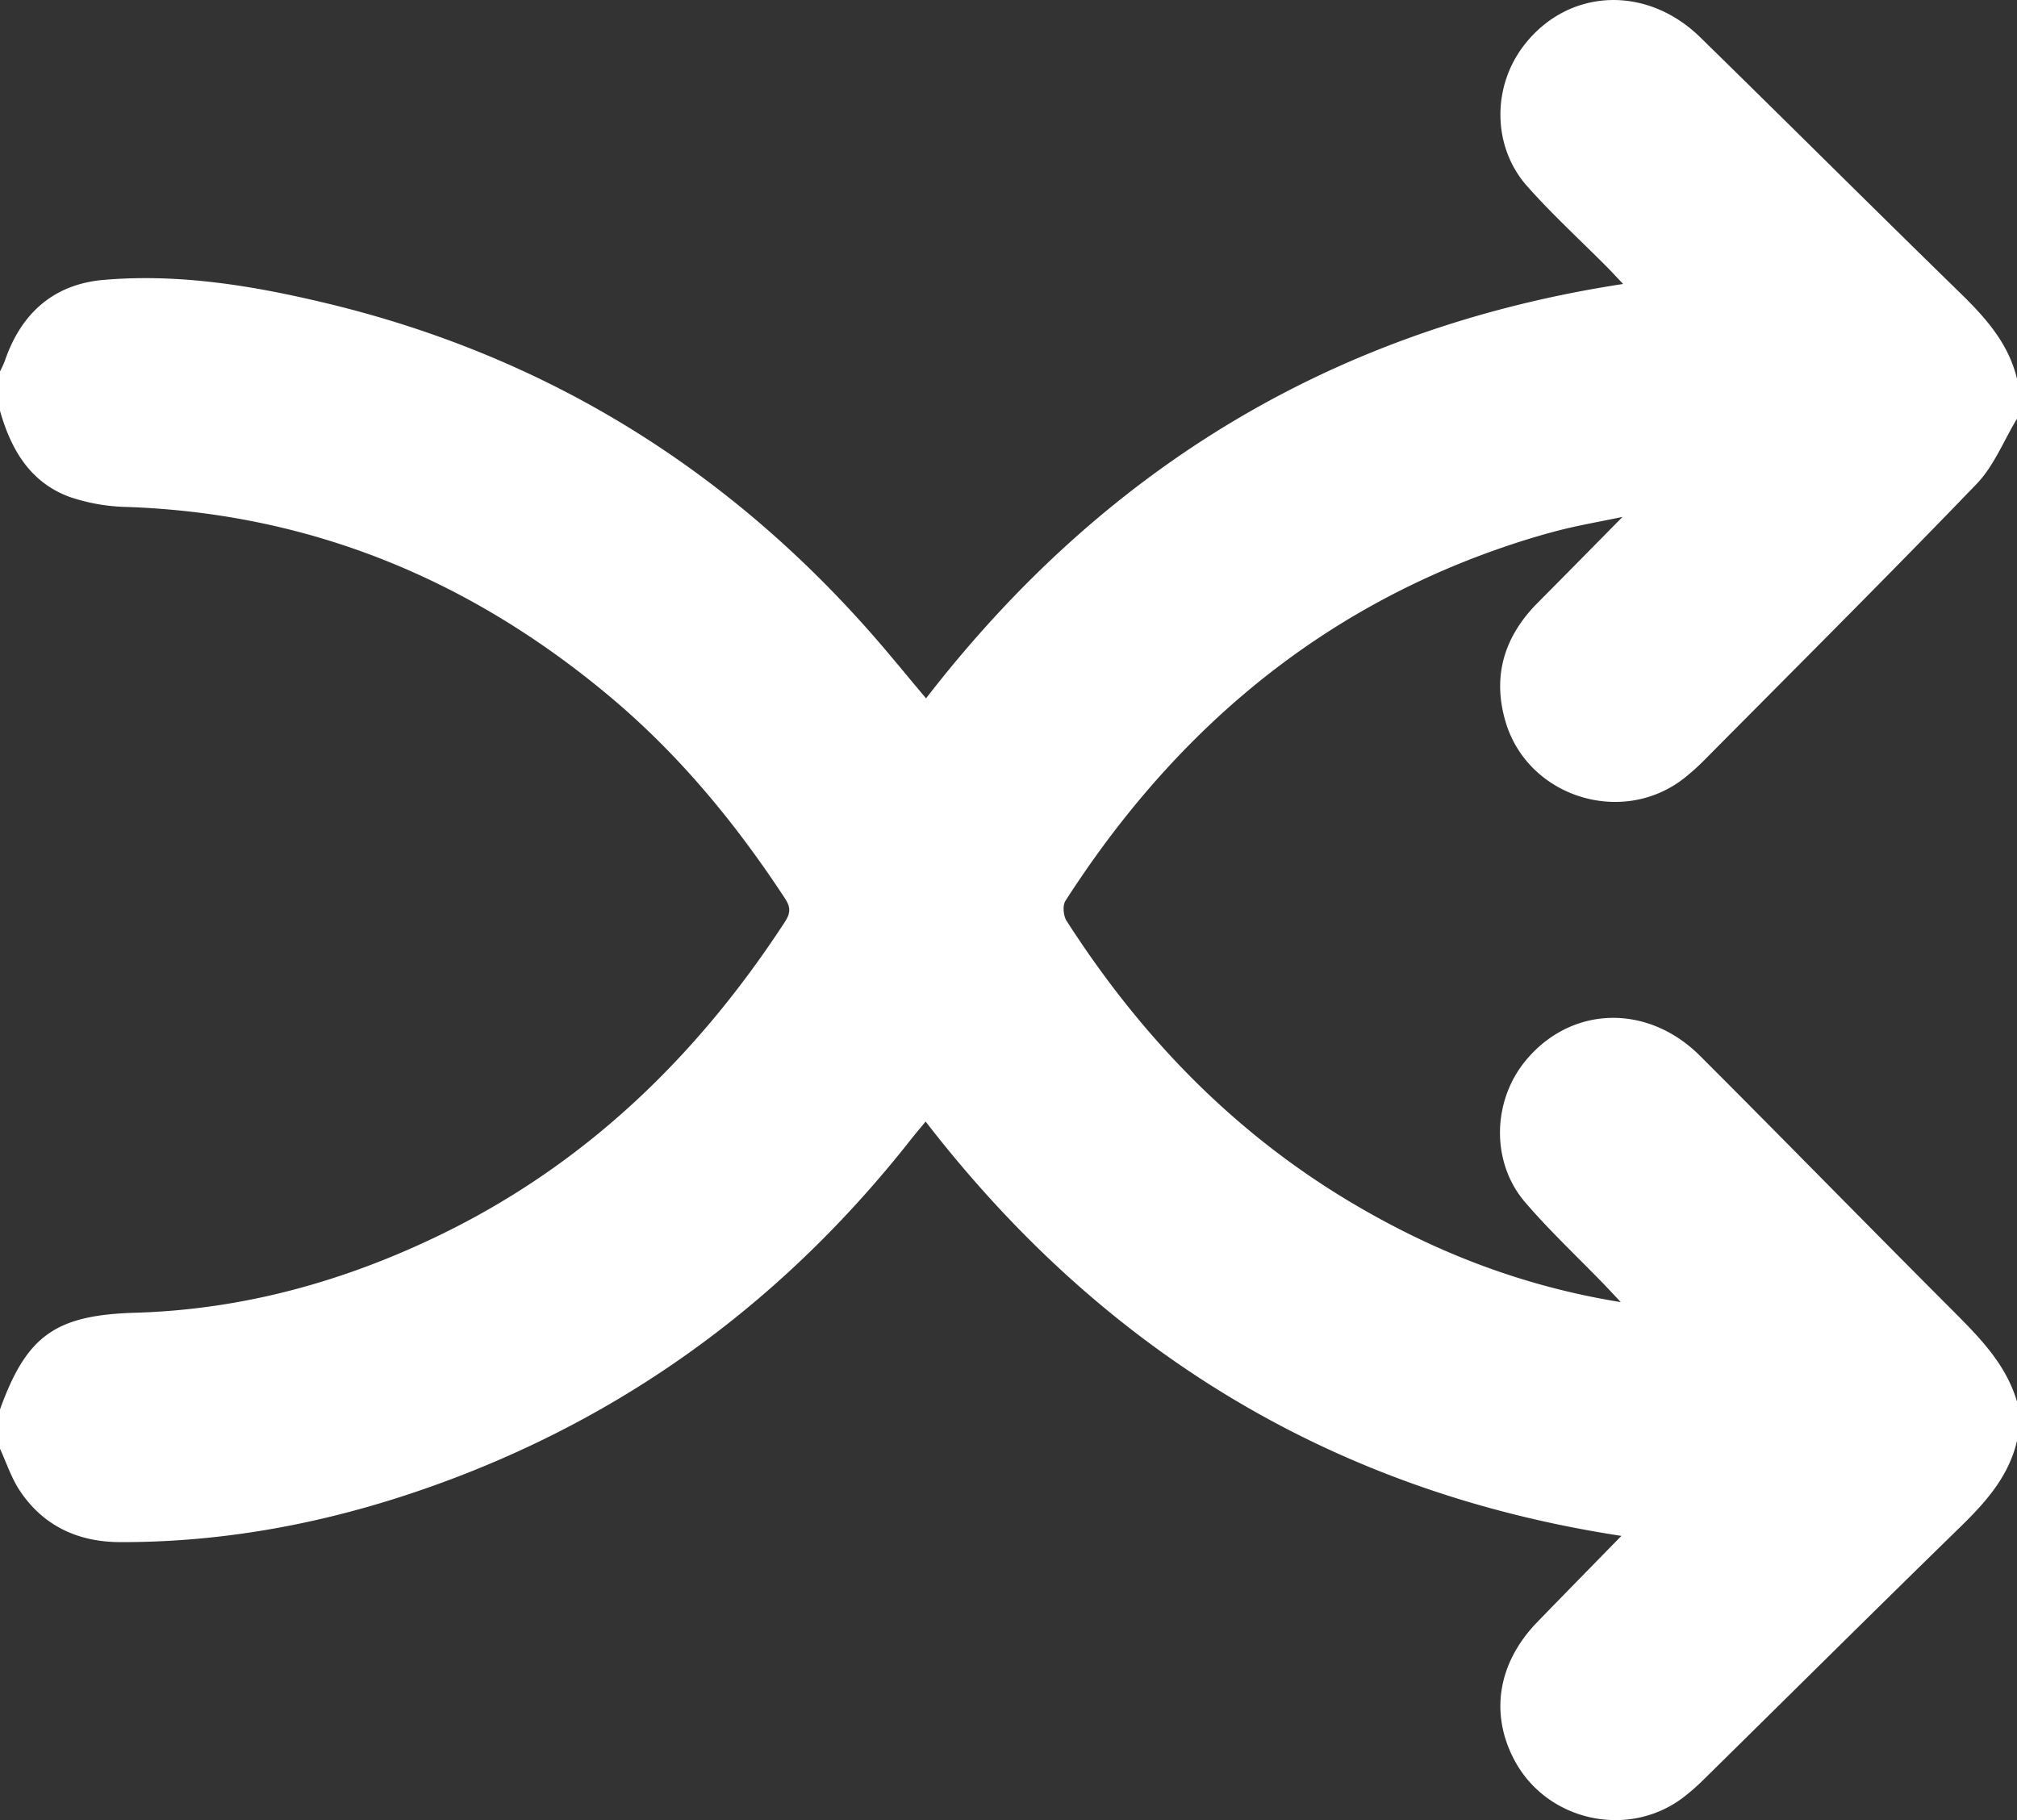 <svg xmlns="http://www.w3.org/2000/svg" viewBox="0 0 737.28 665.36"><rect x="0" y="0" width="737.28" height="665.36" fill="#333333" stroke="none"/><defs><style>.cls-1{fill:#fff;}</style></defs><g id="Layer_2" data-name="Layer 2"><g id="Layer_1-2" data-name="Layer 1"><g id="Layer_2-2" data-name="Layer 2"><g id="Layer_1-2-2" data-name="Layer 1-2"><path class="cls-1" d="M737.28,512.36v14.37c-3.07,13.18-11.62,22.6-21,31.74-31.22,30.45-62.16,61.19-93.24,91.78a78.9,78.9,0,0,1-8.1,7.09c-20.07,14.91-49.46,8.29-61.28-13.73-9.18-17.1-6.16-35.77,8.27-50.65,10.12-10.44,20.31-20.82,30.74-31.5C487.36,545.4,403.19,493.93,338.35,410c-2.22,2.69-3.77,4.5-5.25,6.38-44.2,56.24-99.28,98-166.26,123.63-39.49,15.11-80.31,23.81-122.76,23.73-15.65,0-28.55-6-37.18-19.32C4,539.84,2.27,534.55,0,529.6V515.23c9.75-27.05,20.31-34.48,49.42-35.34,39.45-1.16,76.6-11.48,111.92-28.68,53-25.81,93.58-65.2,125.51-114.12,2.19-3.36,2.2-5.45,0-8.79-17.85-27.19-38.35-52.11-63.28-73.11-51.12-43.07-109.7-67.47-177-69.86a69.34,69.34,0,0,1-21-3.63C11,176.4,4,164.29,0,150.16V135.78A40.34,40.34,0,0,0,1.74,132c5.87-17.26,17.63-28,35.91-29.66,27.75-2.43,55,2.1,81.87,8.56C198.1,129.8,263.9,170,317.41,230.34c7.09,8,13.81,16.32,21.09,24.95,64.95-84,149-135.29,254.8-151.48-2.26-2.38-4-4.28-5.81-6.11-9.79-9.86-20.08-19.28-29.28-29.65-12.82-14.45-12.86-36.5-1-51.67,16.09-20.65,44.6-22,64.3-2.73,31.69,31,63.07,62.31,94.81,93.26,9.38,9.15,17.92,18.58,21,31.75V153c-4.88,8.05-8.47,17.34-14.84,23.95-32.58,33.84-65.86,67-98.93,100.35a84,84,0,0,1-8,7.23c-22.71,17.73-57.2,6.8-65.26-20.83-4.87-16.69-.38-31.11,11.79-43.34,9.92-10,19.79-20,31-31.39-9,1.87-16.08,3.09-23,4.86s-13.83,3.89-20.62,6.22c-69,23.71-121,68.58-160,129.25-1.1,1.71-.78,5.48.4,7.32,26.77,41.71,60.32,76.73,103.07,102.38,30.43,18.26,63,31.12,99.51,37-2.58-2.74-4.32-4.64-6.11-6.49-9.66-10-19.85-19.52-28.88-30.05-12.47-14.54-12-36.9.18-51.68,16.53-20.11,44.5-21.09,63.83-1.76,30.85,30.83,61.31,62.05,92.15,92.9C723.45,488.8,733.19,498.53,737.28,512.36Z"/></g></g></g></g></svg>
